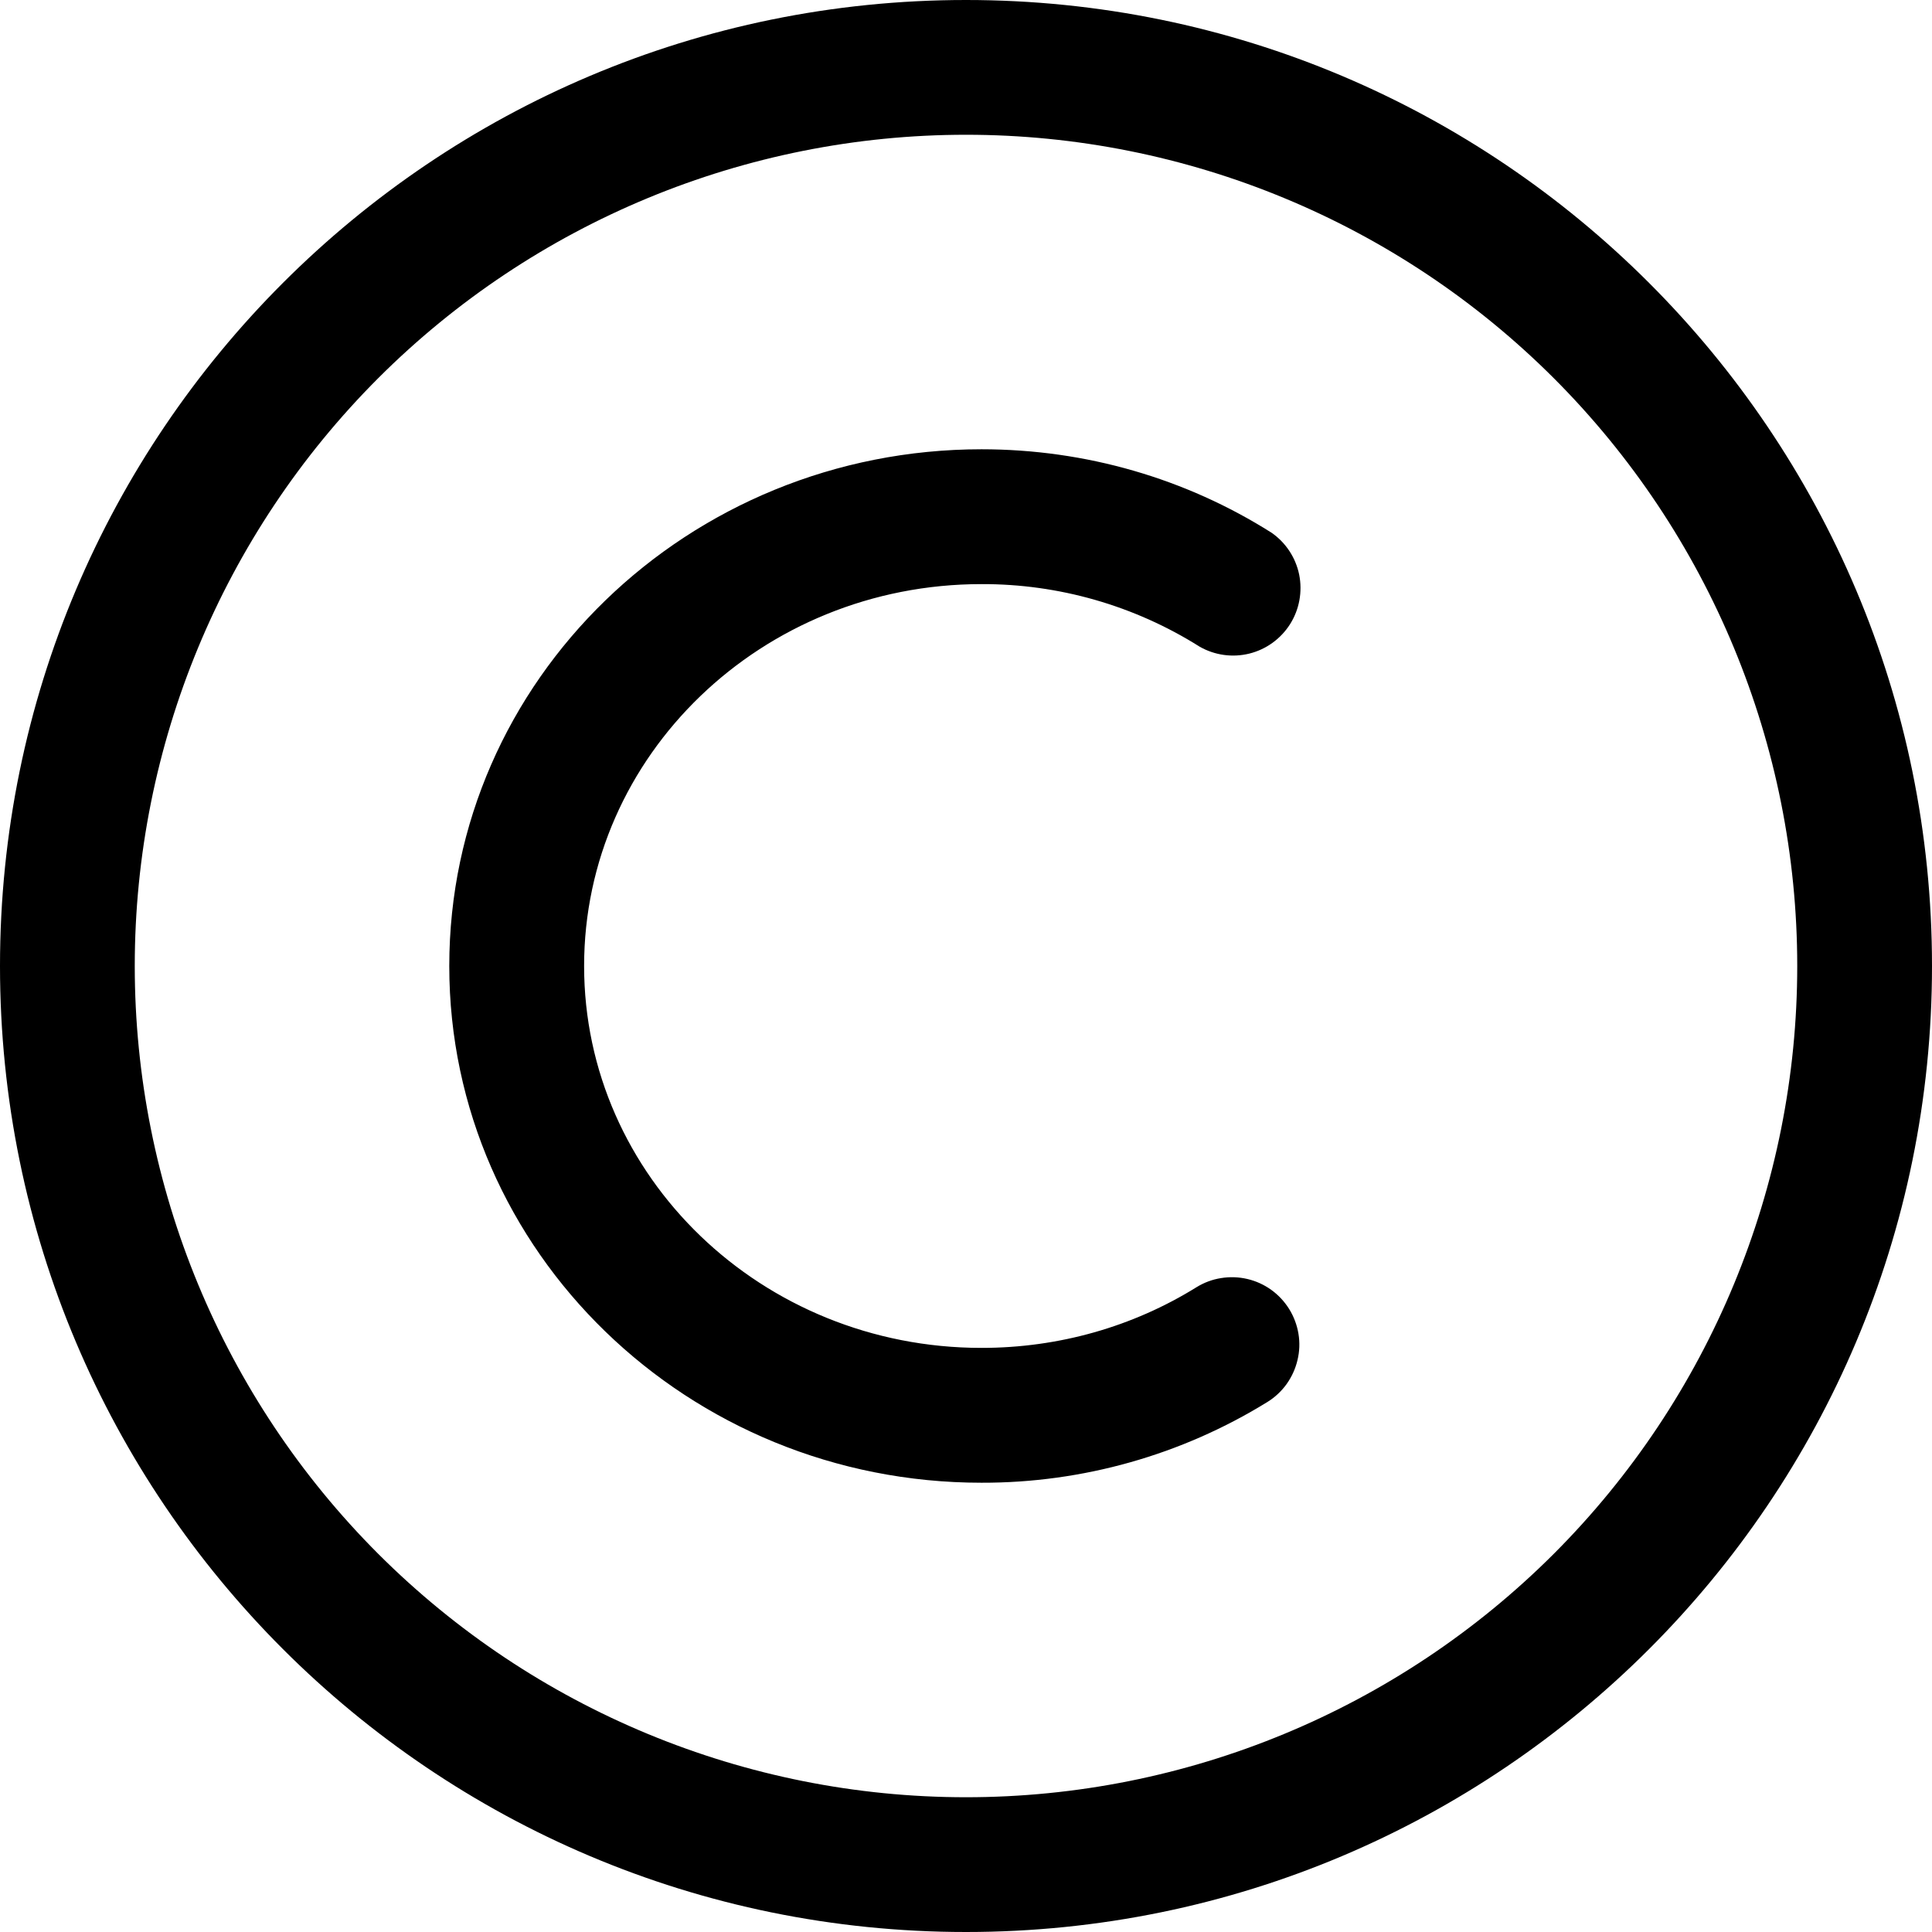<svg width="24" height="24" viewBox="0 0 24 24" fill="none" xmlns="http://www.w3.org/2000/svg">
<g id="uiw:copyright" clip-path="url(#clip0_122_78)">
<path id="Vector" d="M12 0C18.628 0 24 5.372 24 12C24 18.628 18.628 24 12 24C5.372 24 0 18.628 0 12C0 5.372 5.372 0 12 0ZM12 1.674C9.261 1.674 6.635 2.762 4.698 4.698C2.762 6.635 1.674 9.261 1.674 12C1.674 14.739 2.762 17.365 4.698 19.302C6.635 21.238 9.261 22.326 12 22.326C14.739 22.326 17.365 21.238 19.302 19.302C21.238 17.365 22.326 14.739 22.326 12C22.326 9.261 21.238 6.635 19.302 4.698C17.365 2.762 14.739 1.674 12 1.674ZM12.192 5.581C13.488 5.581 14.732 5.945 15.796 6.618C15.973 6.741 16.096 6.928 16.139 7.139C16.181 7.351 16.141 7.571 16.026 7.753C15.91 7.936 15.729 8.067 15.52 8.119C15.31 8.171 15.089 8.14 14.902 8.033C14.091 7.522 13.151 7.253 12.193 7.256C9.46 7.256 7.256 9.386 7.256 12C7.256 14.614 9.46 16.744 12.193 16.744C13.154 16.744 14.074 16.48 14.862 15.991C14.956 15.933 15.059 15.894 15.168 15.877C15.277 15.859 15.388 15.863 15.495 15.888C15.602 15.913 15.703 15.959 15.792 16.023C15.882 16.088 15.957 16.169 16.015 16.262C16.073 16.356 16.112 16.46 16.13 16.569C16.148 16.677 16.144 16.788 16.118 16.895C16.093 17.002 16.047 17.103 15.983 17.193C15.919 17.282 15.838 17.358 15.744 17.416C14.677 18.075 13.446 18.422 12.192 18.419C8.548 18.419 5.581 15.551 5.581 12C5.581 8.448 8.548 5.581 12.193 5.581H12.192Z" fill="black"/>
</g>
<defs>
<clipPath id="clip0_122_78">
<rect width="24" height="24" fill="white"/>
</clipPath>
</defs>
</svg>
